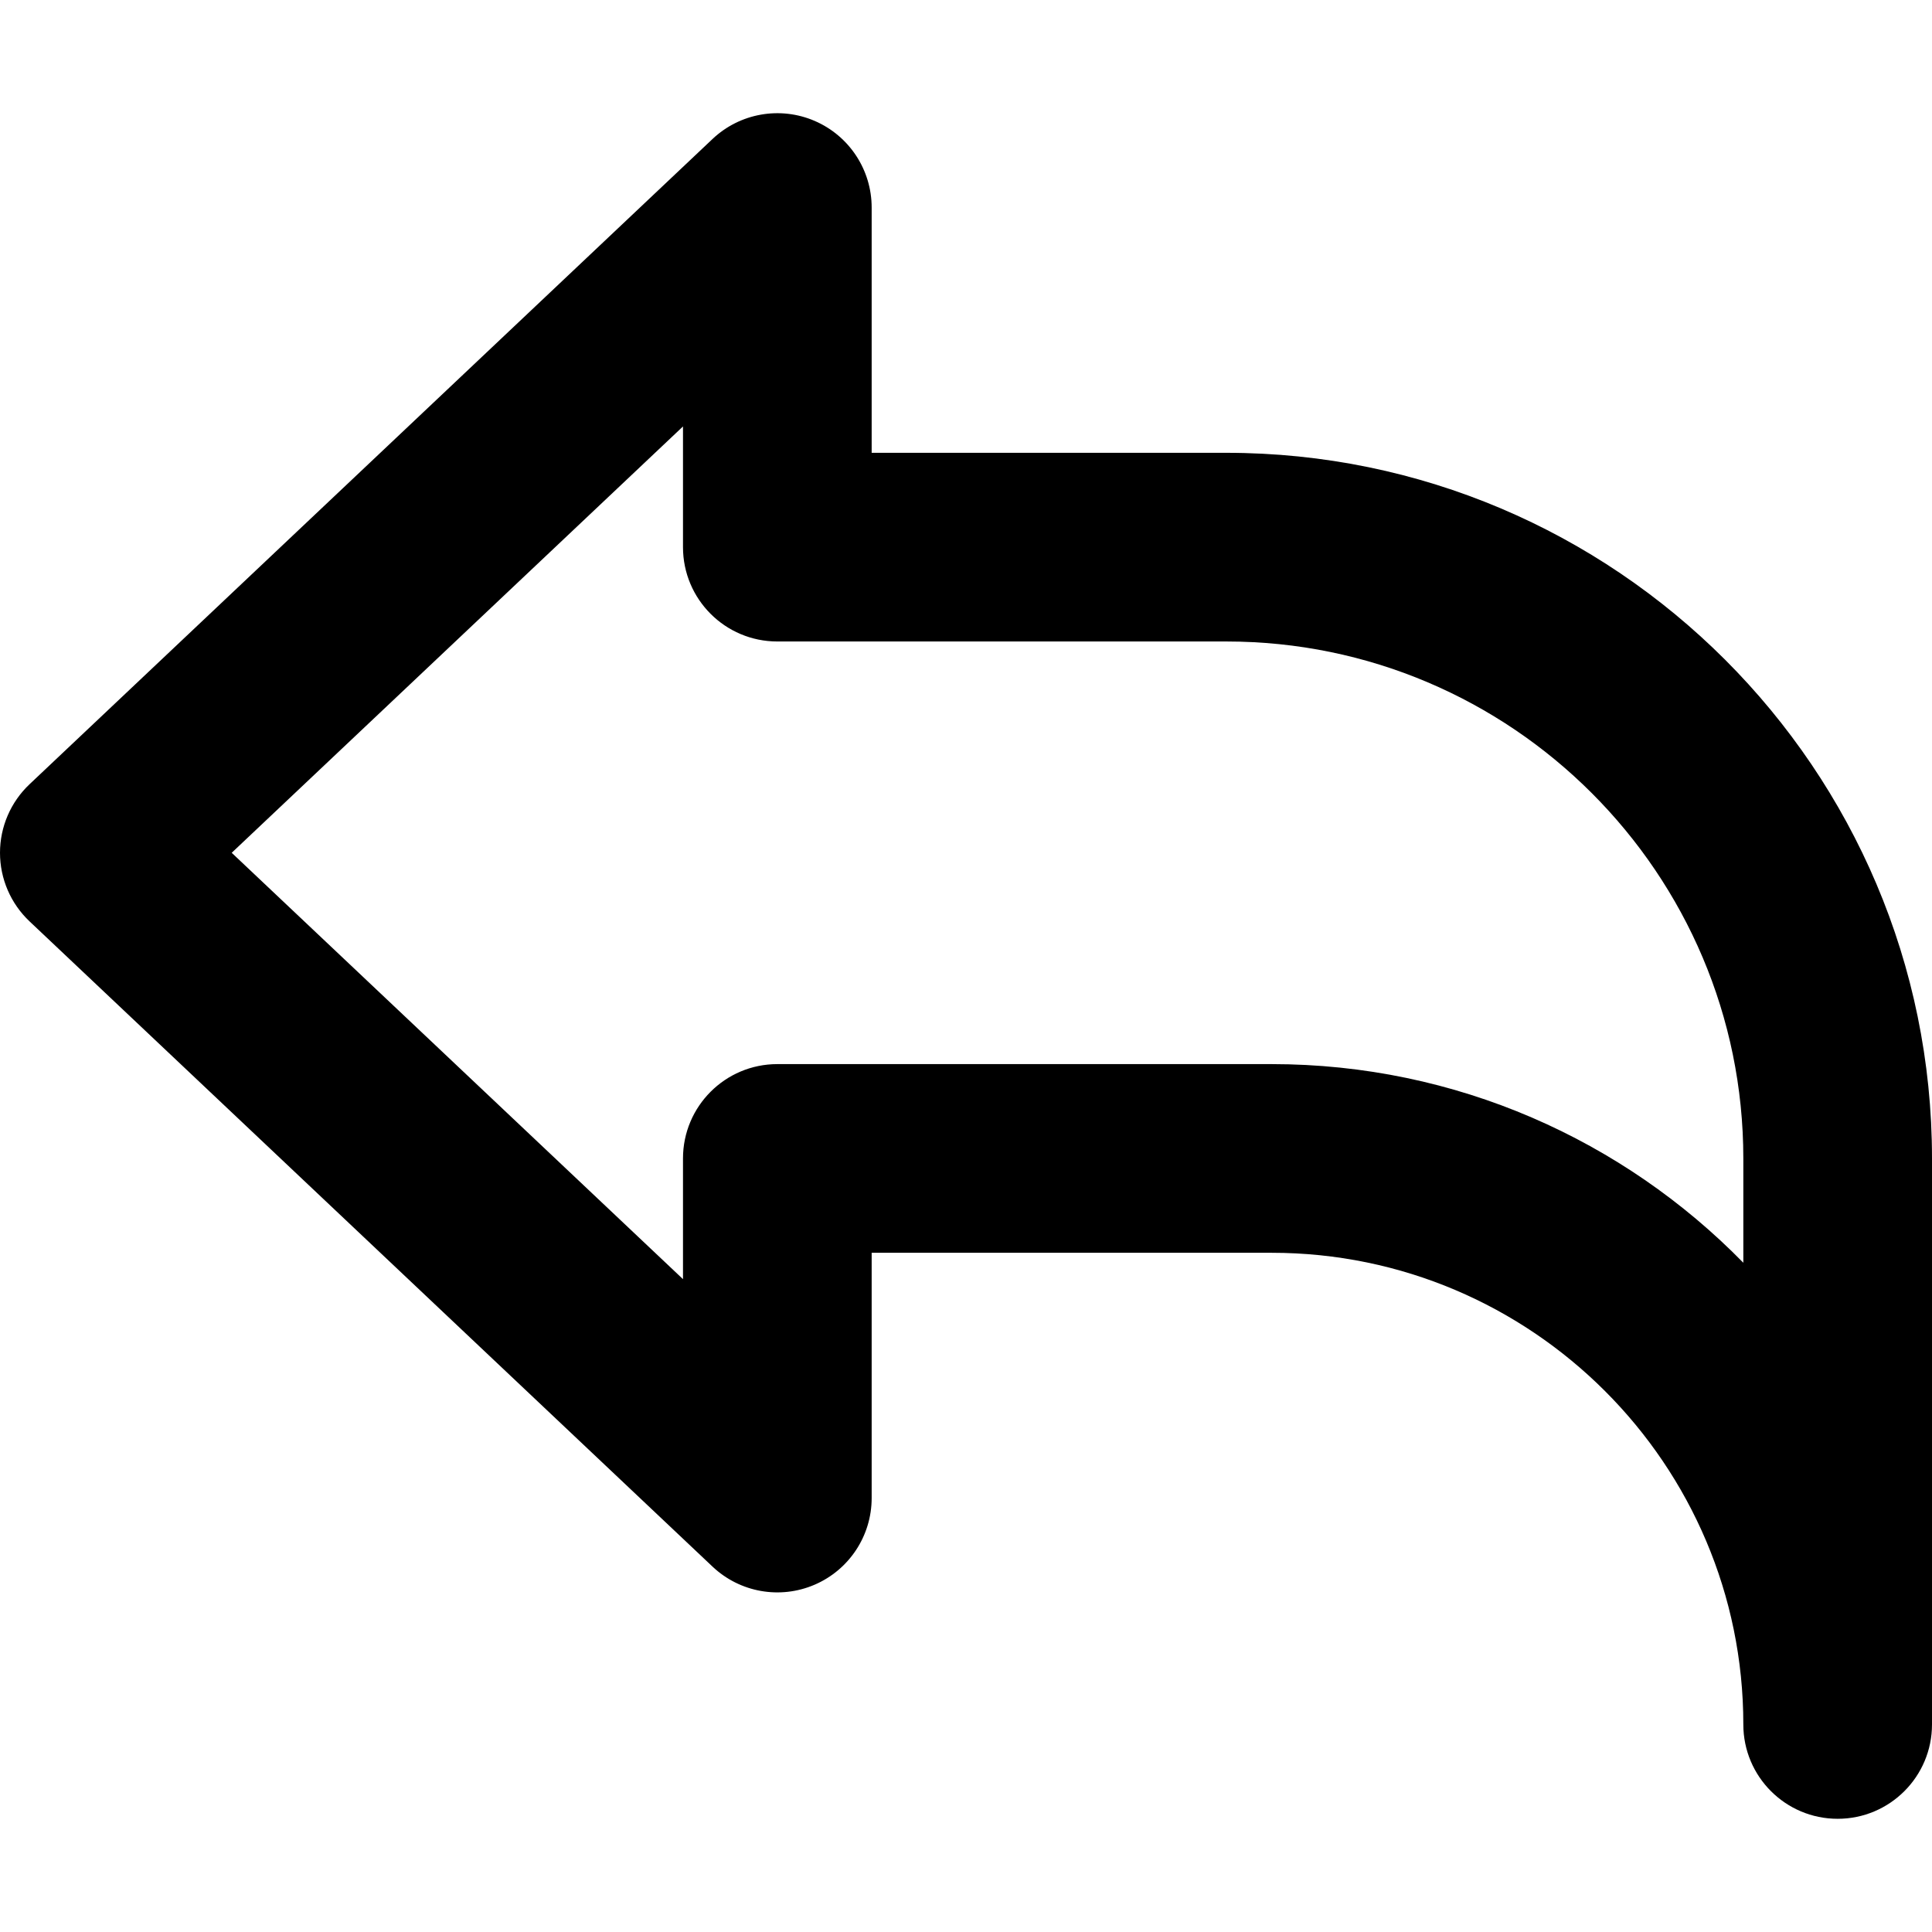 <?xml version="1.0" encoding="iso-8859-1"?>
<!-- Generator: Adobe Illustrator 19.0.0, SVG Export Plug-In . SVG Version: 6.00 Build 0)  -->
<svg version="1.1" id="Layer_1" xmlns="http://www.w3.org/2000/svg" xmlns:xlink="http://www.w3.org/1999/xlink" x="0px" y="0px"
	 viewBox="-49 141 512 512" style="enable-background:new -49 141 512 512;" xml:space="preserve">
<g>
	<path d="M438,623c-13.807,0-25-11.192-25-25c0-68.925-56.075-125-125-125H182v65c0,9.982-5.938,19.008-15.106,22.959
		c-9.169,3.95-19.807,2.068-27.063-4.786l-181-171C-46.167,380.45-49,373.877-49,367c0-6.877,2.833-13.45,7.832-18.173l181-171
		c7.256-6.854,17.896-8.735,27.063-4.786C176.062,176.992,182,186.018,182,196v65h94c103.112,0,187,83.888,187,187v150
		C463,611.808,451.807,623,438,623z M12.404,367L132,479.988V448c0-13.808,11.193-25,25-25h131c48.919,0,93.213,20.175,125,52.643
		V448c0-75.542-61.458-137-137-137H157c-13.807,0-25-11.192-25-25v-31.988L12.404,367z"/>
</g>
</svg>
